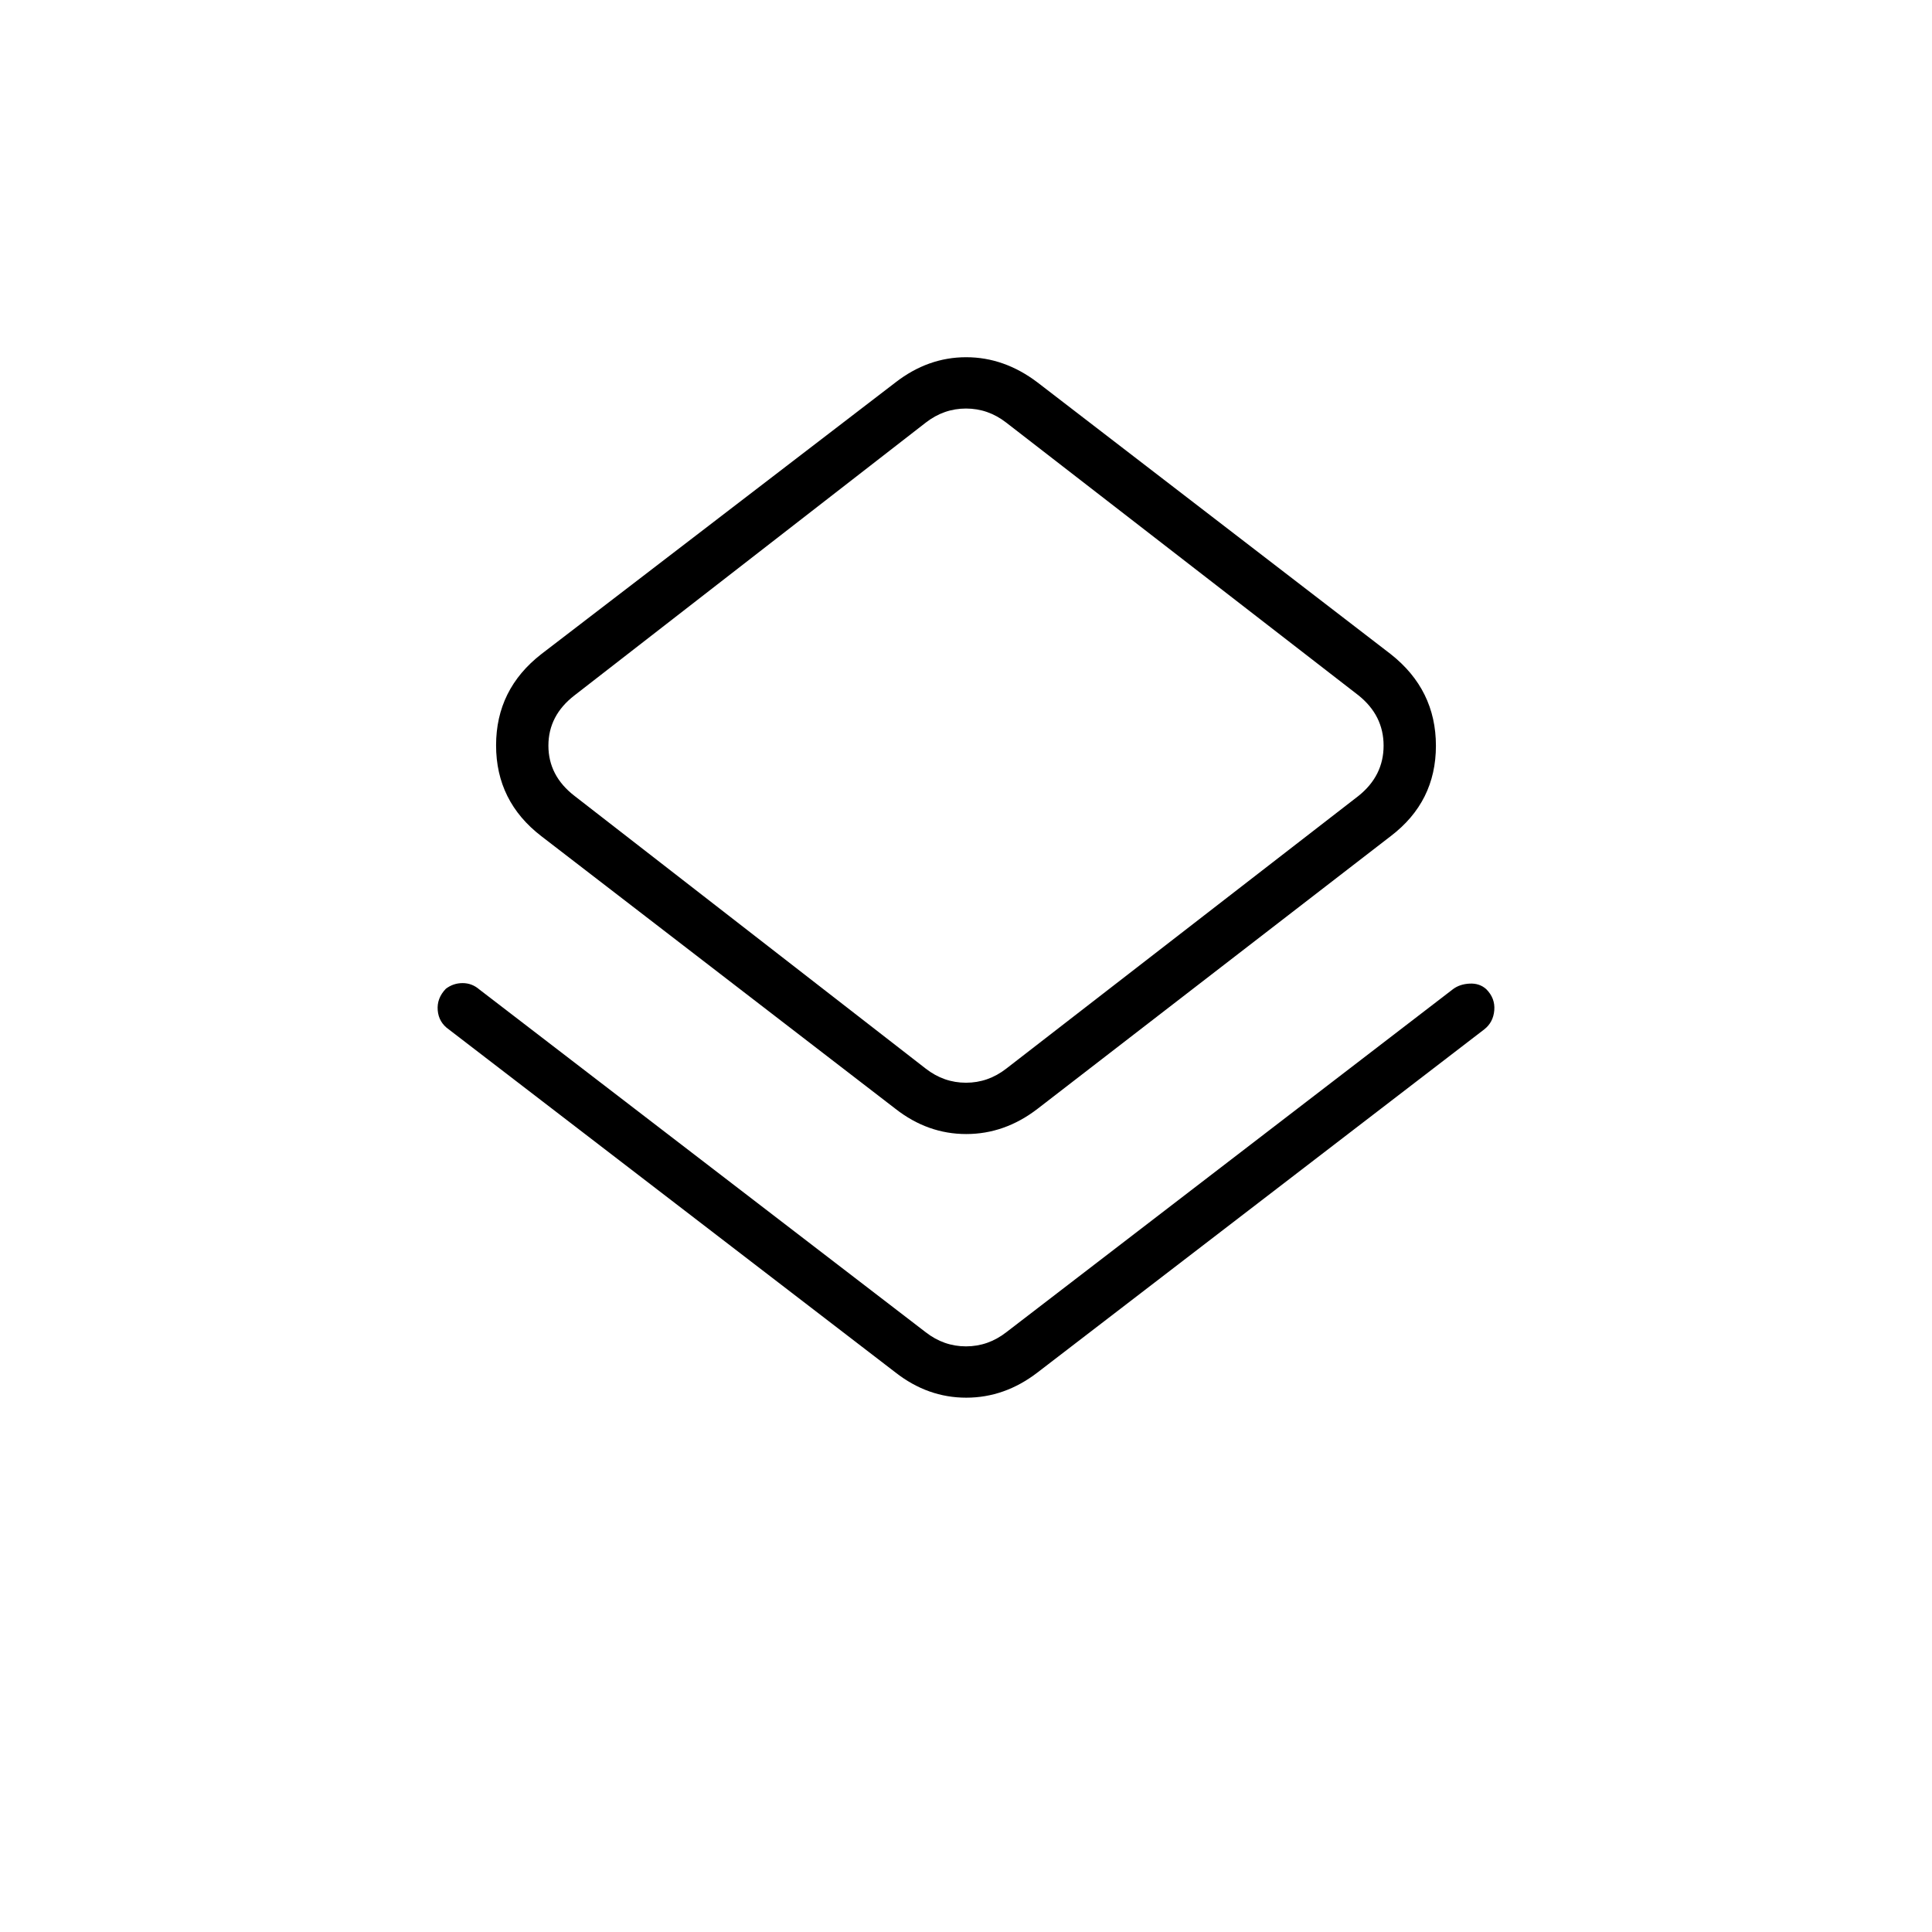 <svg xmlns="http://www.w3.org/2000/svg" height="24" viewBox="0 -960 960 960" width="24"><path d="M223-448.5q-5-3.5-5.5-9.5t4.05-10.7q3.69-2.8 8.32-2.8 4.63 0 8.25 3.11L460-298q9 7 20 7t20-7l222-170.5q3.34-2.5 8.25-2.75t8.25 2.75q4.5 4.5 4 10.5t-5 9.5L515.5-278q-16.28 12.5-35.39 12.5T445-278L223-448.5ZM445-409 269-544.5q-22.5-17.29-22.5-45.15 0-27.85 22.5-45.35l176-135q16.13-12.5 35.07-12.5 18.93 0 35.43 12.5L691-635q22.5 17.71 22.5 45.56T691-544.5L515.5-409q-16.28 12.5-35.39 12.5T445-409Zm55-20 175-135.5q12.5-10 12.5-25t-12.5-25L500-750q-9-7-20-7t-20 7L285.5-614.5q-13 10-13 25t13 25L460-429q9 7 20 7t20-7Zm-20-160.5Z"/></svg>